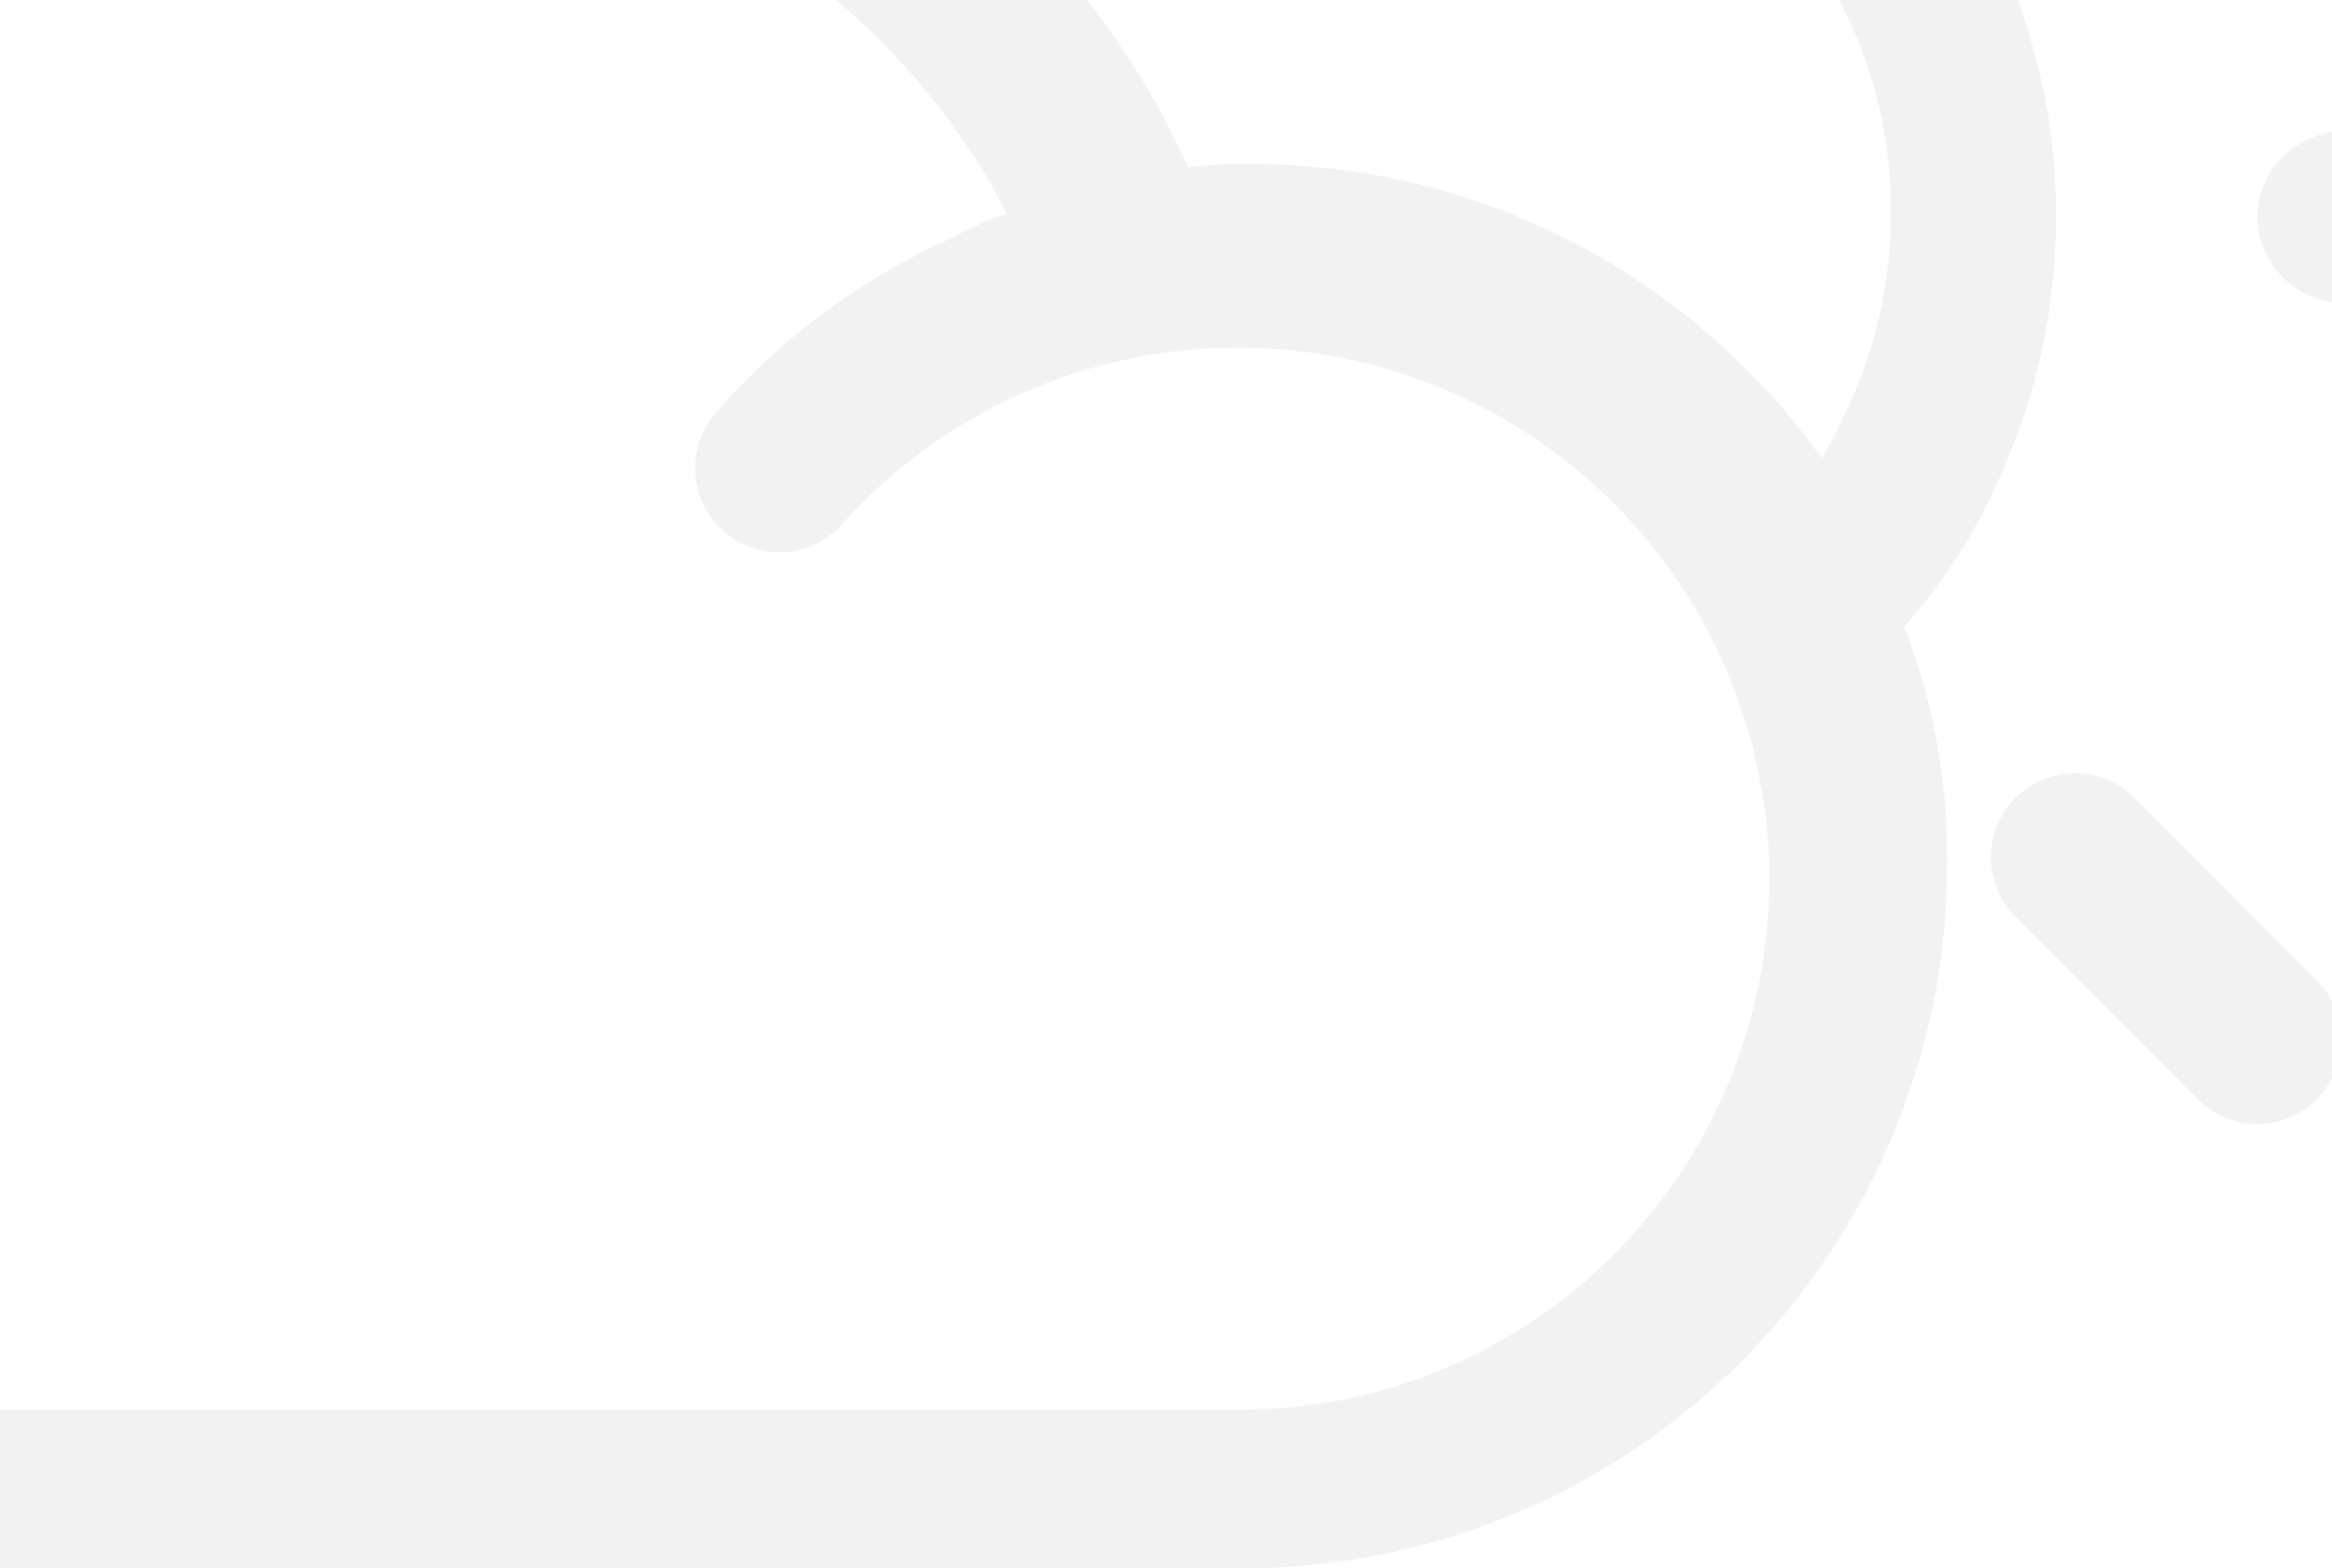 <svg id="Services" xmlns="http://www.w3.org/2000/svg" xmlns:xlink="http://www.w3.org/1999/xlink" width="113" height="76" viewBox="0 0 113 76">
  <defs>
    <filter id="filter" x="-9" y="0" width="274" height="304" filterUnits="userSpaceOnUse">
      <feOffset result="offset" dy="10" in="SourceAlpha"/>
      <feGaussianBlur result="blur" stdDeviation="3.162"/>
      <feFlood result="flood" flood-opacity="0.05"/>
      <feComposite result="composite" operator="in" in2="blur"/>
      <feBlend result="blend" in="SourceGraphic"/>
    </filter>
  </defs>
  <g id="Services-2" data-name="Services">
    <g id="_2" data-name="2">
      <g id="PBX_SIM_Trunking" data-name="PBX/SIM Trunking">
        
        <path id="Icon" class="cls-1" opacity="0.051" d="M99.627,10.518a29.882,29.882,0,0,0-8.952-21.453A30.453,30.453,0,0,0,69.254-19.9a31.117,31.117,0,0,0-15.666,4.322A32.247,32.247,0,0,0,44.8-7.574c-0.639-.48-1.439-1.121-2.078-1.6A42.254,42.254,0,0,0,18.259-16.86,42.524,42.524,0,0,0-9.716-6.453,43.963,43.963,0,0,0-23.624,16.441a29.487,29.487,0,0,0-17.584,8.485A29.652,29.652,0,0,0-50,46.06a29.934,29.934,0,0,0,8.792,21.133,29.561,29.561,0,0,0,21.1,8.8H60.3a34.136,34.136,0,0,0,34.05-34.1,30.734,30.734,0,0,0-2.078-11.526,27.871,27.871,0,0,0,4.956-8.006A30.178,30.178,0,0,0,99.627,10.518ZM78.206,60.79a25.575,25.575,0,0,1-18.224,7.524H-19.787A24.951,24.951,0,0,1-35.134,61.27a21.7,21.7,0,0,1-6.394-15.21,21.042,21.042,0,0,1,6.394-15.21,21.632,21.632,0,0,1,15.187-6.4,3.793,3.793,0,0,0,1.918-.48,3.929,3.929,0,0,0,1.759-2.721A34.879,34.879,0,0,1-4.6.111,34.446,34.446,0,0,1,18.1-8.215,34.67,34.67,0,0,1,37.922-1.97a33.731,33.731,0,0,1,10.87,12.328,12.368,12.368,0,0,0-2.558,1.12,33.13,33.13,0,0,0-11.51,8.485A4.078,4.078,0,1,0,40.8,25.407,25.754,25.754,0,1,1,78.206,60.79ZM89.876,19a29.85,29.85,0,0,1-1.6,3.2A32.724,32.724,0,0,0,84.6,17.882,33.79,33.79,0,0,0,60.622,7.956a19.384,19.384,0,0,0-3.037.16A40.53,40.53,0,0,0,51.19-1.81a22.96,22.96,0,0,1,6.874-6.724,21.844,21.844,0,0,1,11.51-3.2,22.1,22.1,0,0,1,15.666,6.4,22.161,22.161,0,0,1,6.394,15.69A22.577,22.577,0,0,1,89.876,19Zm22.38-51.392a4.047,4.047,0,0,0-5.755,0l-8.792,8.805a4.062,4.062,0,0,0,0,5.763,4.047,4.047,0,0,0,5.755,0l8.792-8.8A4.062,4.062,0,0,0,112.256-32.39ZM69.574-50a4.1,4.1,0,0,0-4.156,4V-33.51a4.236,4.236,0,0,0,4.156,4.163A4.236,4.236,0,0,0,73.73-33.51V-45.838A4.235,4.235,0,0,0,69.574-50ZM41.279-23.584L32.487-32.39a4.046,4.046,0,0,0-5.755,0,4.063,4.063,0,0,0,0,5.764l8.792,8.8a4.046,4.046,0,0,0,5.755,0A4.062,4.062,0,0,0,41.279-23.584ZM125.844,6.355H113.535a4.235,4.235,0,0,0-4.156,4.163,4.235,4.235,0,0,0,4.156,4.163h12.309A4.235,4.235,0,0,0,130,10.518,4.13,4.13,0,0,0,125.844,6.355ZM112.256,47.5L103.464,38.7a4.073,4.073,0,1,0-5.755,5.764l8.792,8.806A4.073,4.073,0,0,0,112.256,47.5Z"/>
      </g>
    </g>
  </g>
</svg>
